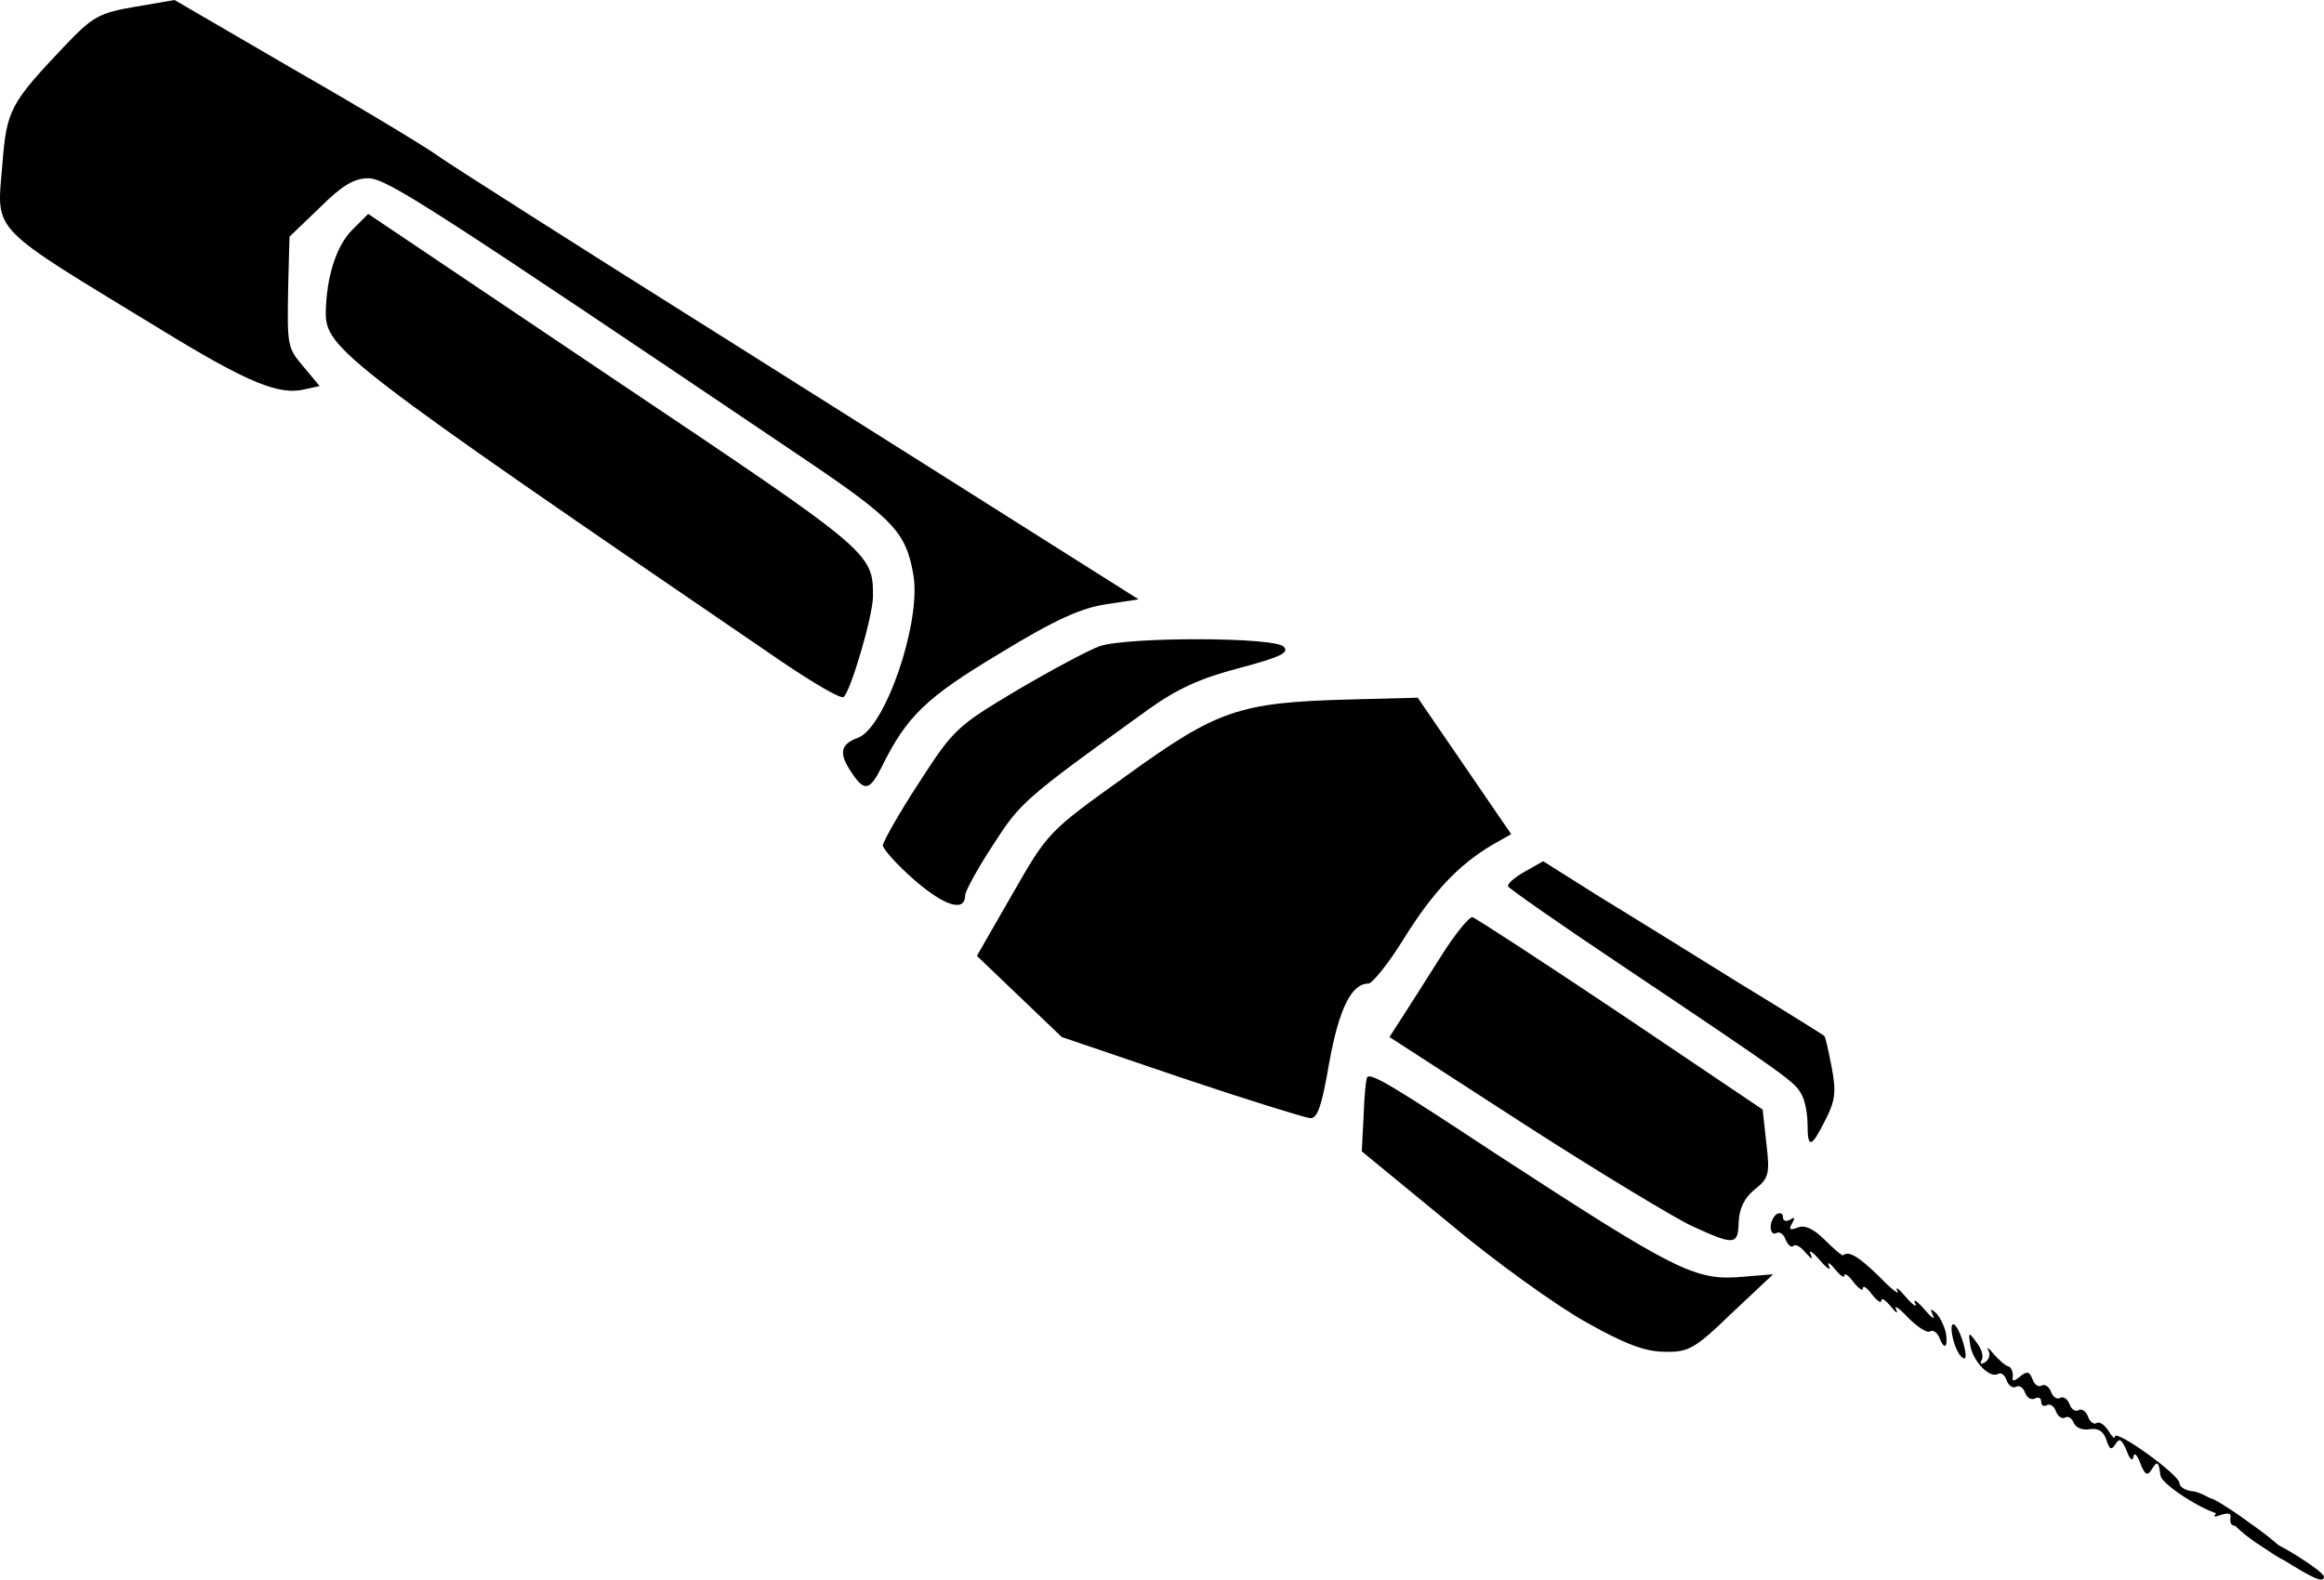 <svg xmlns="http://www.w3.org/2000/svg" id="root" viewBox="2100.14 900 3779.86 2569.64">
  <path
    d="M5770 3410c-25-17-44-35-42-41 2-7-3-9-11-6-15 6-101-46-103-63-3-23-5-24-14-10-7 12-11 10-19-10-5-14-10-18-11-10s-6 4-11-10c-8-19-12-21-18-11-7 11-10 9-15-7-5-14-13-19-27-17-11 2-22-2-26-10-3-8-9-12-14-9s-12-2-15-10c-3-9-10-13-15-10s-9 0-9-6-5-8-10-5c-6 3-13-1-16-9-3-9-10-13-15-10s-12-2-15-10c-3-9-9-14-14-11-13 8-40-19-45-45-4-24-3-24 10-6 8 10 12 23 8 29-3 6-1 7 6 3 6-4 9-13 5-19-3-7 1-4 9 6 9 10 19 19 24 20 4 1 7 8 7 15-2 10 1 10 12 1s15-8 20 5c3 9 10 13 15 10s12 2 15 10c3 9 10 13 15 10s12 2 15 10c3 9 10 13 15 10s12 2 15 10c3 9 10 14 14 11 5-3 13 3 19 12 6 10 11 15 11 10 0-13 105 62 105 76 0 6 10 12 22 13 24 1 153 89 153 105 0 12 1 13-50-21zm-485-310c-11-19-15-54-5-44s22 54 15 54c-2 0-7-4-10-10zm-605-49c-47-26-149-99-225-163l-140-115 3-58c1-33 4-61 6-63 7-6 41 14 206 123 298 194 327 209 405 202l49-4-67 63c-61 59-71 64-110 63-31 0-65-13-127-48zm574 24c-4-8-10-12-15-9s-21-8-36-23c-14-15-23-21-19-13s0 6-8-4c-9-11-16-16-16-10 0 5-7 0-15-10-8-11-15-16-15-10 0 5-7 0-15-10-8-11-15-16-15-11s-7 0-16-11c-8-10-13-12-9-4s-3 4-15-10-19-18-15-10c4 10 2 9-8-2-8-10-17-15-20-11-4 3-9-2-13-11-3-9-10-13-15-10s-9-2-9-10 5-18 10-21c6-3 10-1 10 5s5 8 12 4c7-5 8-3 3 6-6 10-4 12 9 7 11-5 26 2 44 20 15 15 28 26 30 25 9-8 26 3 59 35 20 21 34 31 29 23-4-8 2-4 14 10s19 18 15 10 3-4 15 10 18 18 14 10c-5-11-4-12 5-4 6 6 13 20 16 32 4 25-3 29-11 7zm-401-180c-28-13-151-87-272-165l-221-143 20-31c11-17 39-61 63-99 23-37 47-66 52-65 6 2 115 73 242 158l230 155 6 55c6 50 4 57-19 75-17 14-25 31-26 53-1 38-7 38-75 7zm187-166c0-17-4-39-10-49-11-20-17-25-290-208-102-68-186-127-187-130-2-4 11-15 27-24l30-17 92 58c51 31 154 95 228 141 74 45 136 84 137 85 2 1 7 24 12 50 8 41 6 56-10 87-23 46-29 47-29 7zm-1019-76-194-66-69-66-69-66 58-101c58-101 58-101 185-192 148-107 183-119 359-124l115-3 76 111 76 111-30 17c-56 33-97 77-144 152-25 41-52 74-58 74-28 0-48 41-64 129-12 70-19 91-31 90-9-1-103-30-210-66z"
  ></path>
  <path
    d="M3589 2333c-30-26-53-52-53-58 1-7 27-53 59-102 56-87 62-92 159-150 56-33 116-65 135-72 47-15 283-15 299 1 10 10-6 17-73 35-62 16-101 34-147 67-204 147-208 151-253 221-25 38-45 75-45 81 0 28-32 19-81-23z"
  ></path>
  <path
    d="M3486 2158c-22-32-20-47 10-58 44-17 102-186 90-263-12-71-30-91-183-194-605-408-674-453-704-453-23 0-43 12-79 48l-49 47-2 75c-2 105-2 105 26 138l25 30-23 5c-42 11-93-10-232-95-287-175-270-157-261-271 7-89 13-99 102-193 45-47 55-53 114-63l64-11 201 117c110 63 214 126 231 139 17 12 219 141 450 286 230 145 479 302 553 349l133 84-53 8c-40 6-83 25-173 80-120 72-151 102-192 185-19 38-28 40-48 10z"
  ></path>
  <path
    d="M3374 1978c-719-491-744-511-744-570 1-57 17-108 43-134l26-26 400 269c419 281 421 282 421 353 0 32-37 157-48 164-5 3-49-23-98-56z"
  ></path>
  <path
    d="M5810 3435c-30-19-54-39-52-45 1-6-6-10-15-8-11 2-17-2-15-11s-3-11-15-7c-9 4-14 4-10 0s1-14-6-23c-6-8 9 0 36 18 26 17 47 37 47 43s3 9 6 5c6-6 94 49 94 58 0 11-18 3-70-30z"
  ></path>
</svg>
